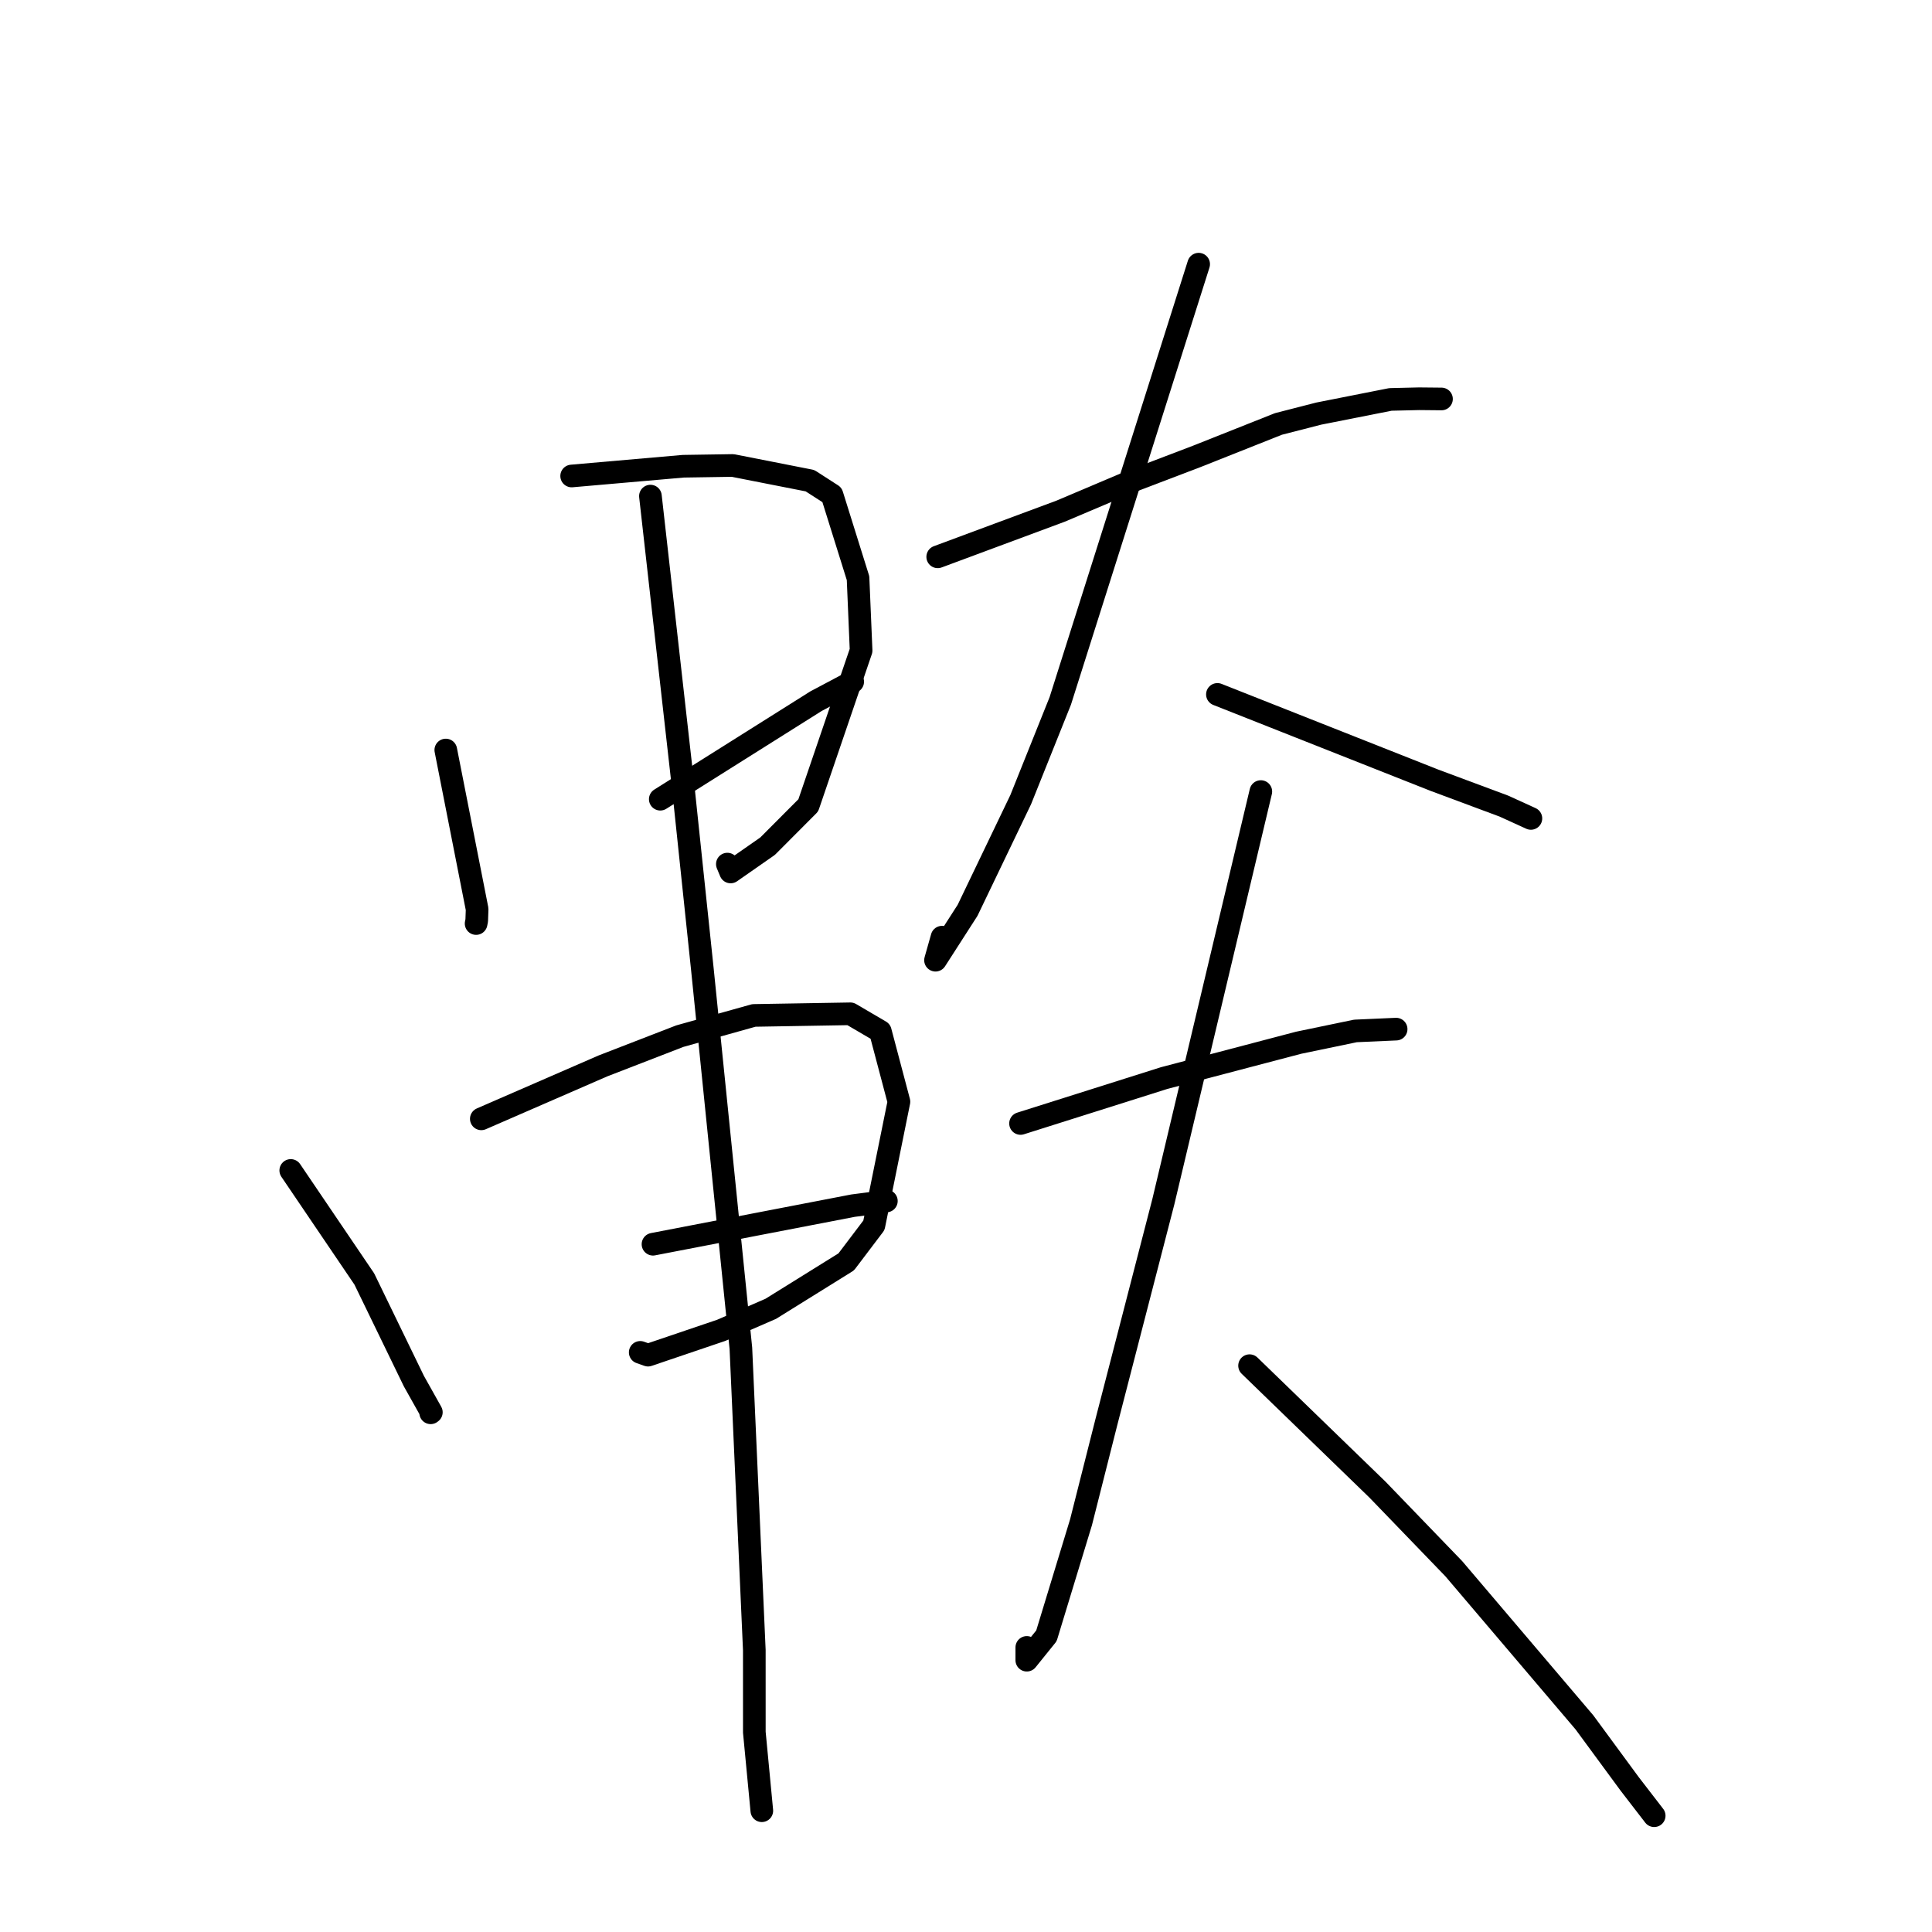 <?xml version="1.0" standalone="no"?>
    <svg width="256" height="256" xmlns="http://www.w3.org/2000/svg" version="1.1">
    <polyline stroke="black" stroke-width="3" stroke-linecap="round" fill="transparent" stroke-linejoin="round" points="59.07 99.382 61.146 109.926 63.221 120.469 63.169 121.971 63.113 122.246 63.087 122.374 " />
        <polyline stroke="black" stroke-width="3" stroke-linecap="round" fill="transparent" stroke-linejoin="round" points="75.747 63.071 83.143 62.425 90.538 61.779 97.088 61.678 107.326 63.693 110.244 65.573 113.695 76.61 114.101 86.199 107.101 106.714 101.707 112.126 96.811 115.539 96.378 114.498 " />
        <polyline stroke="black" stroke-width="3" stroke-linecap="round" fill="transparent" stroke-linejoin="round" points="87.49 105.898 97.807 99.405 108.124 92.911 112.688 90.489 112.987 90.33 " />
        <polyline stroke="black" stroke-width="3" stroke-linecap="round" fill="transparent" stroke-linejoin="round" points="38.526 155.09 43.398 162.28 48.271 169.469 54.845 183.011 57.156 187.131 57.08 187.19 57.063 187.203 " />
        <polyline stroke="black" stroke-width="3" stroke-linecap="round" fill="transparent" stroke-linejoin="round" points="63.776 148.252 71.84 144.743 79.904 141.234 90.081 137.295 99.892 134.55 112.679 134.334 116.647 136.66 119.114 145.979 115.802 162.354 112.128 167.206 102.131 173.424 95.565 176.276 85.87 179.564 84.833 179.197 " />
        <polyline stroke="black" stroke-width="3" stroke-linecap="round" fill="transparent" stroke-linejoin="round" points="86.525 164.866 99.776 162.311 113.027 159.756 116.655 159.286 117.449 159.139 " />
        <polyline stroke="black" stroke-width="3" stroke-linecap="round" fill="transparent" stroke-linejoin="round" points="86.185 65.737 88.392 85.342 90.599 104.946 93.059 128.343 98.171 178.661 99.951 218.645 99.953 229.529 100.855 238.986 100.945 239.931 " />
        <polyline stroke="black" stroke-width="3" stroke-linecap="round" fill="transparent" stroke-linejoin="round" points="124.252 73.783 132.388 70.76 140.524 67.738 149.553 63.913 158.571 60.477 169.404 56.174 174.746 54.803 184.239 52.926 188.039 52.836 190.925 52.864 191.005 52.865 " />
        <polyline stroke="black" stroke-width="3" stroke-linecap="round" fill="transparent" stroke-linejoin="round" points="158.828 35.004 149.66 63.939 140.492 92.874 135.249 105.957 128.21 120.619 123.96 127.231 124.823 124.18 " />
        <polyline stroke="black" stroke-width="3" stroke-linecap="round" fill="transparent" stroke-linejoin="round" points="161.314 92.013 175.684 97.697 190.055 103.38 199.271 106.812 202.537 108.301 202.853 108.446 " />
        <polyline stroke="black" stroke-width="3" stroke-linecap="round" fill="transparent" stroke-linejoin="round" points="135.226 148.866 144.74 145.859 154.253 142.851 172.076 138.168 179.6 136.605 184.602 136.382 184.995 136.365 " />
        <polyline stroke="black" stroke-width="3" stroke-linecap="round" fill="transparent" stroke-linejoin="round" points="167.066 104.886 160.608 132.06 154.149 159.234 146.601 188.428 143.241 201.703 138.658 216.755 136.055 219.983 136.056 218.291 " />
        <polyline stroke="black" stroke-width="3" stroke-linecap="round" fill="transparent" stroke-linejoin="round" points="165.574 180.958 174.051 189.173 182.528 197.388 192.633 207.861 209.943 228.22 215.953 236.394 218.895 240.211 219.189 240.592 " />
        </svg>